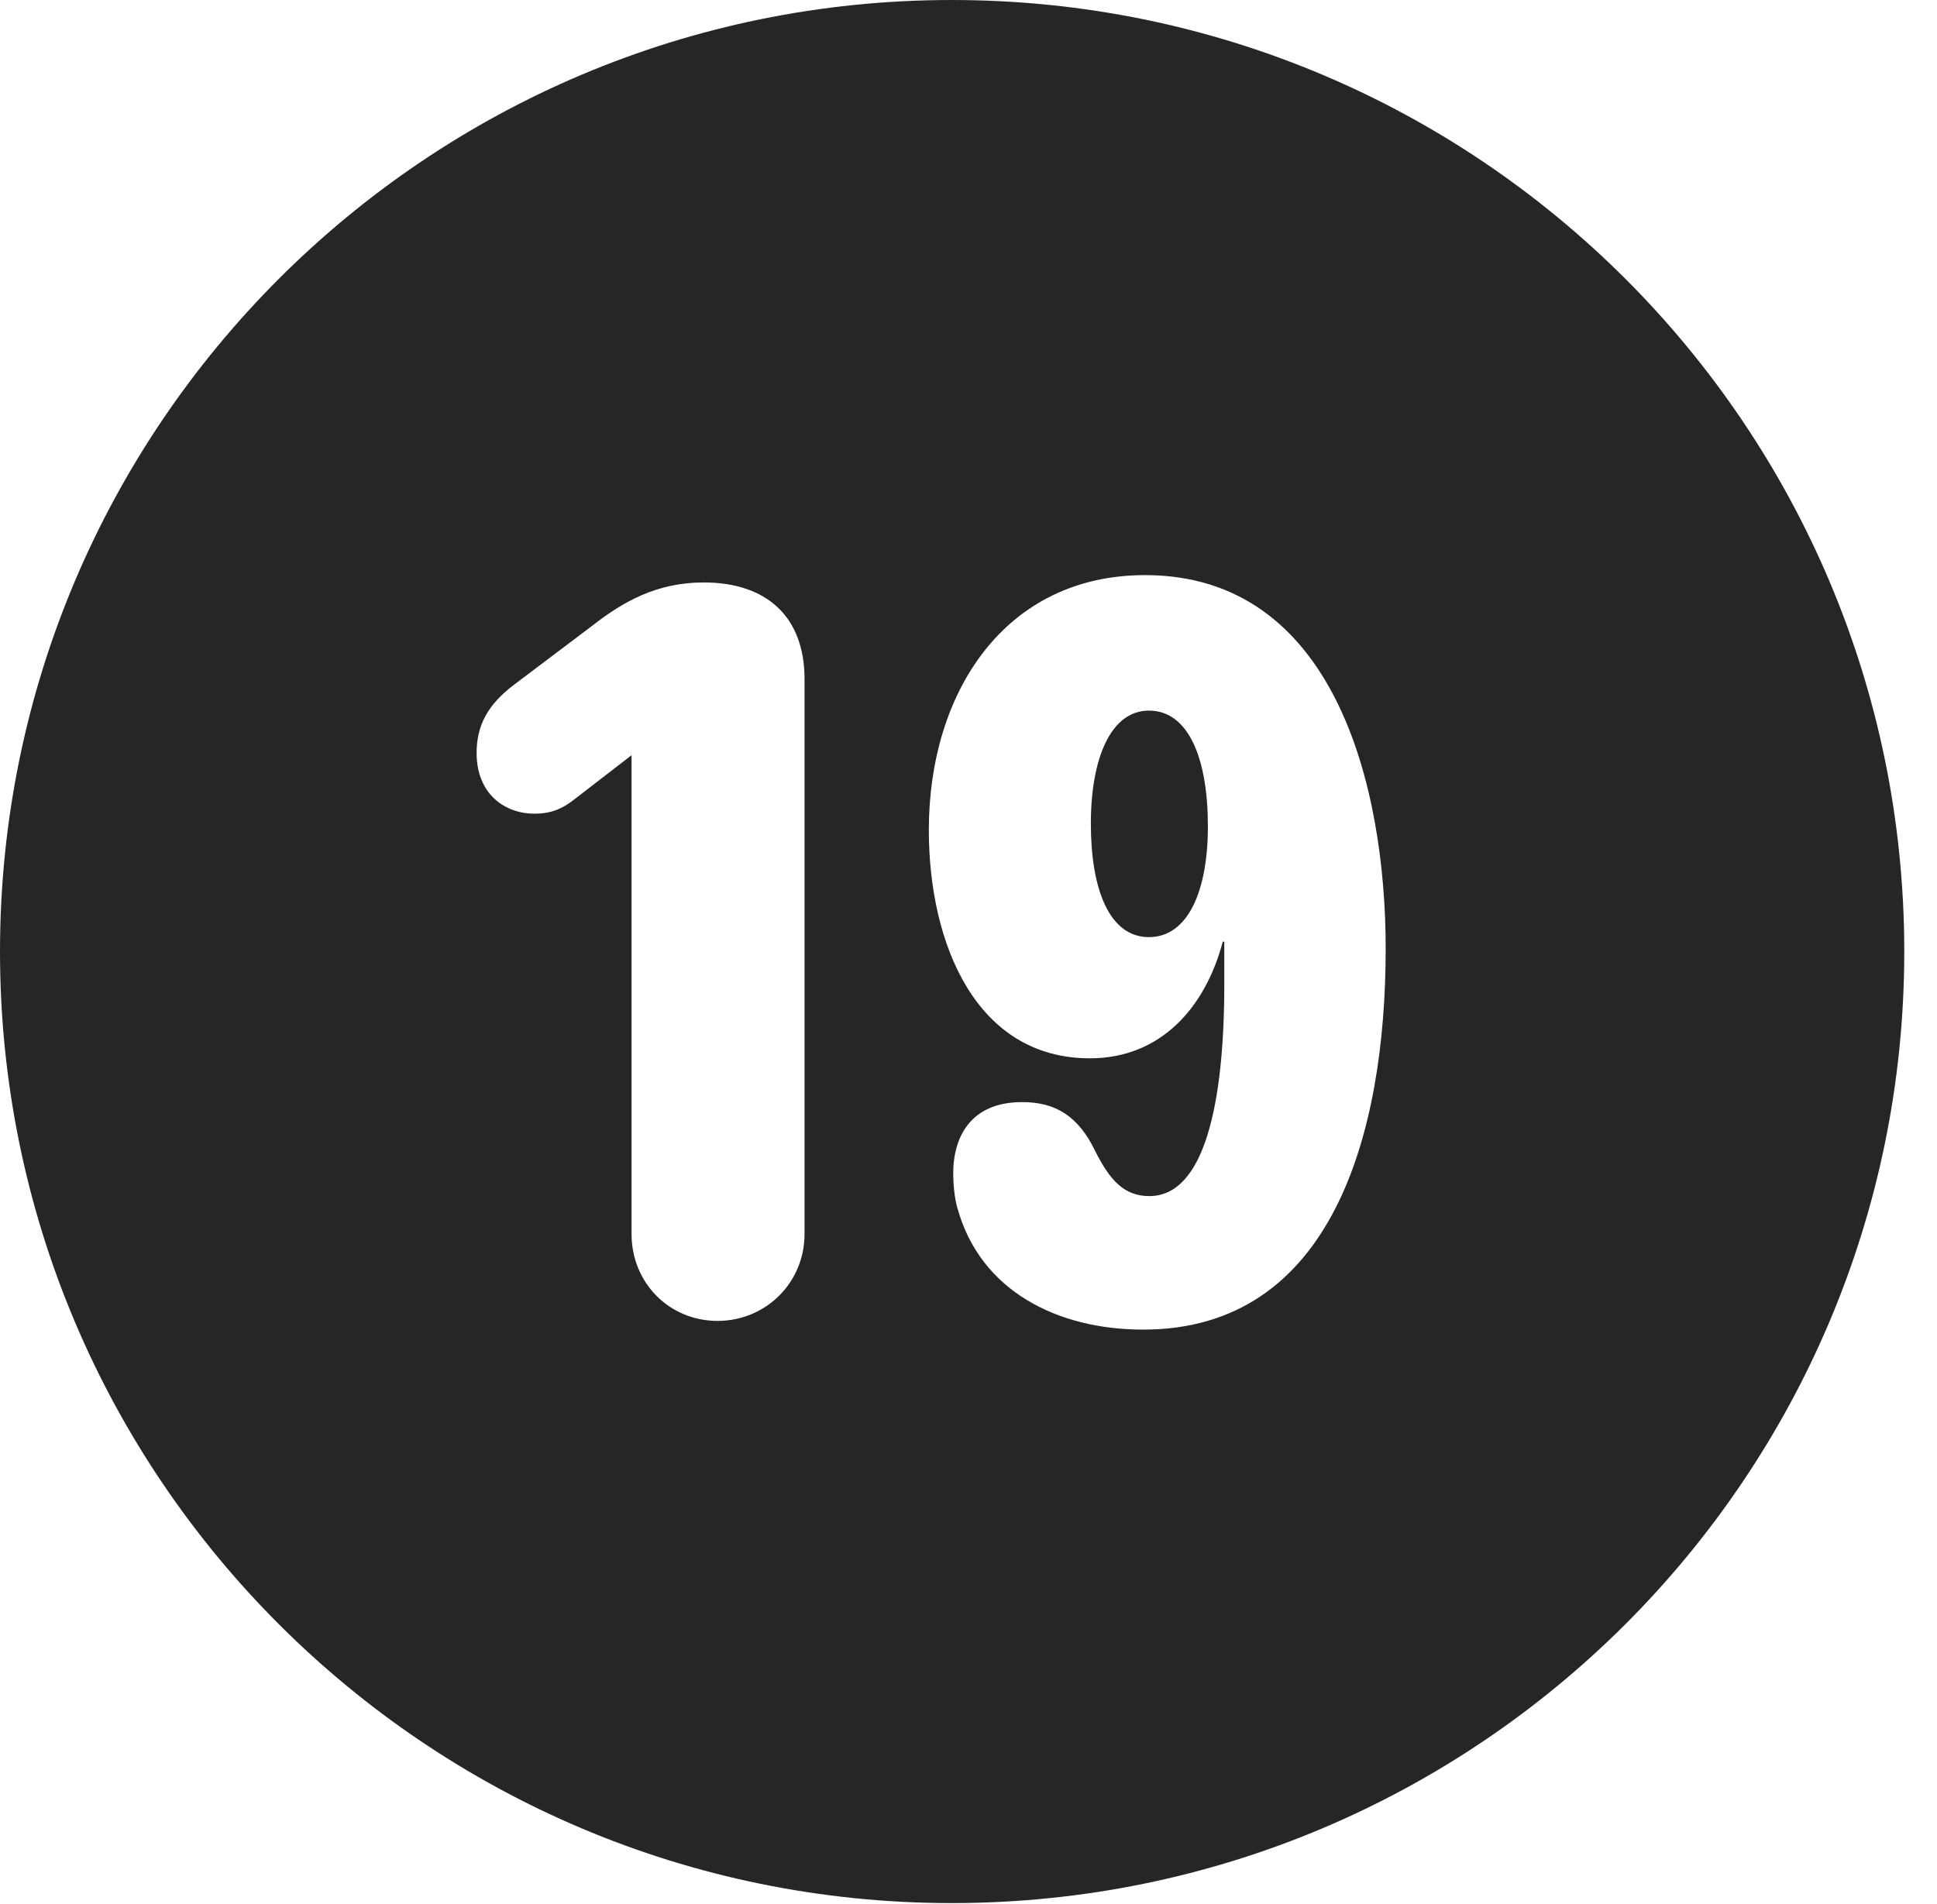 <?xml version="1.0" encoding="UTF-8"?>
<!--Generator: Apple Native CoreSVG 326-->
<!DOCTYPE svg PUBLIC "-//W3C//DTD SVG 1.1//EN" "http://www.w3.org/Graphics/SVG/1.1/DTD/svg11.dtd">
<svg version="1.1" xmlns="http://www.w3.org/2000/svg" xmlns:xlink="http://www.w3.org/1999/xlink"
       viewBox="0 0 21.365 21.006">
       <g>
              <rect height="21.006" opacity="0" width="21.365" x="0" y="0" />
              <path d="M21.004 10.498C21.004 16.292 16.302 20.996 10.498 20.996C4.704 20.996 0 16.292 0 10.498C0 4.702 4.704 0 10.498 0C16.302 0 21.004 4.702 21.004 10.498ZM10.245 9.156C10.245 10.424 10.773 11.676 12.021 11.676C12.809 11.676 13.298 11.107 13.487 10.389L13.504 10.389C13.504 10.547 13.504 10.706 13.504 10.854C13.504 12.177 13.285 13.196 12.677 13.196C12.407 13.196 12.246 13.033 12.077 12.693C11.894 12.316 11.644 12.159 11.274 12.159C10.71 12.159 10.514 12.539 10.514 12.946C10.514 13.048 10.526 13.22 10.563 13.337C10.815 14.238 11.657 14.669 12.61 14.669C14.681 14.669 15.284 12.533 15.284 10.465C15.284 8.665 14.716 6.345 12.63 6.345C11.082 6.345 10.245 7.641 10.245 9.156ZM6.533 6.903L5.661 7.561C5.386 7.772 5.257 7.997 5.257 8.306C5.257 8.768 5.576 8.977 5.894 8.977C6.072 8.977 6.202 8.928 6.352 8.806L6.966 8.332L6.966 13.615C6.966 14.152 7.381 14.573 7.915 14.573C8.445 14.573 8.874 14.152 8.874 13.615L8.874 7.492C8.874 6.796 8.447 6.426 7.763 6.426C7.244 6.426 6.872 6.638 6.533 6.903ZM13.323 9.118C13.323 9.824 13.106 10.339 12.672 10.339C12.235 10.339 12.032 9.808 12.032 9.088C12.032 8.366 12.252 7.84 12.672 7.84C13.113 7.84 13.323 8.373 13.323 9.118Z"
                     fill="currentColor" fill-opacity="0.85" />
       </g>
</svg>